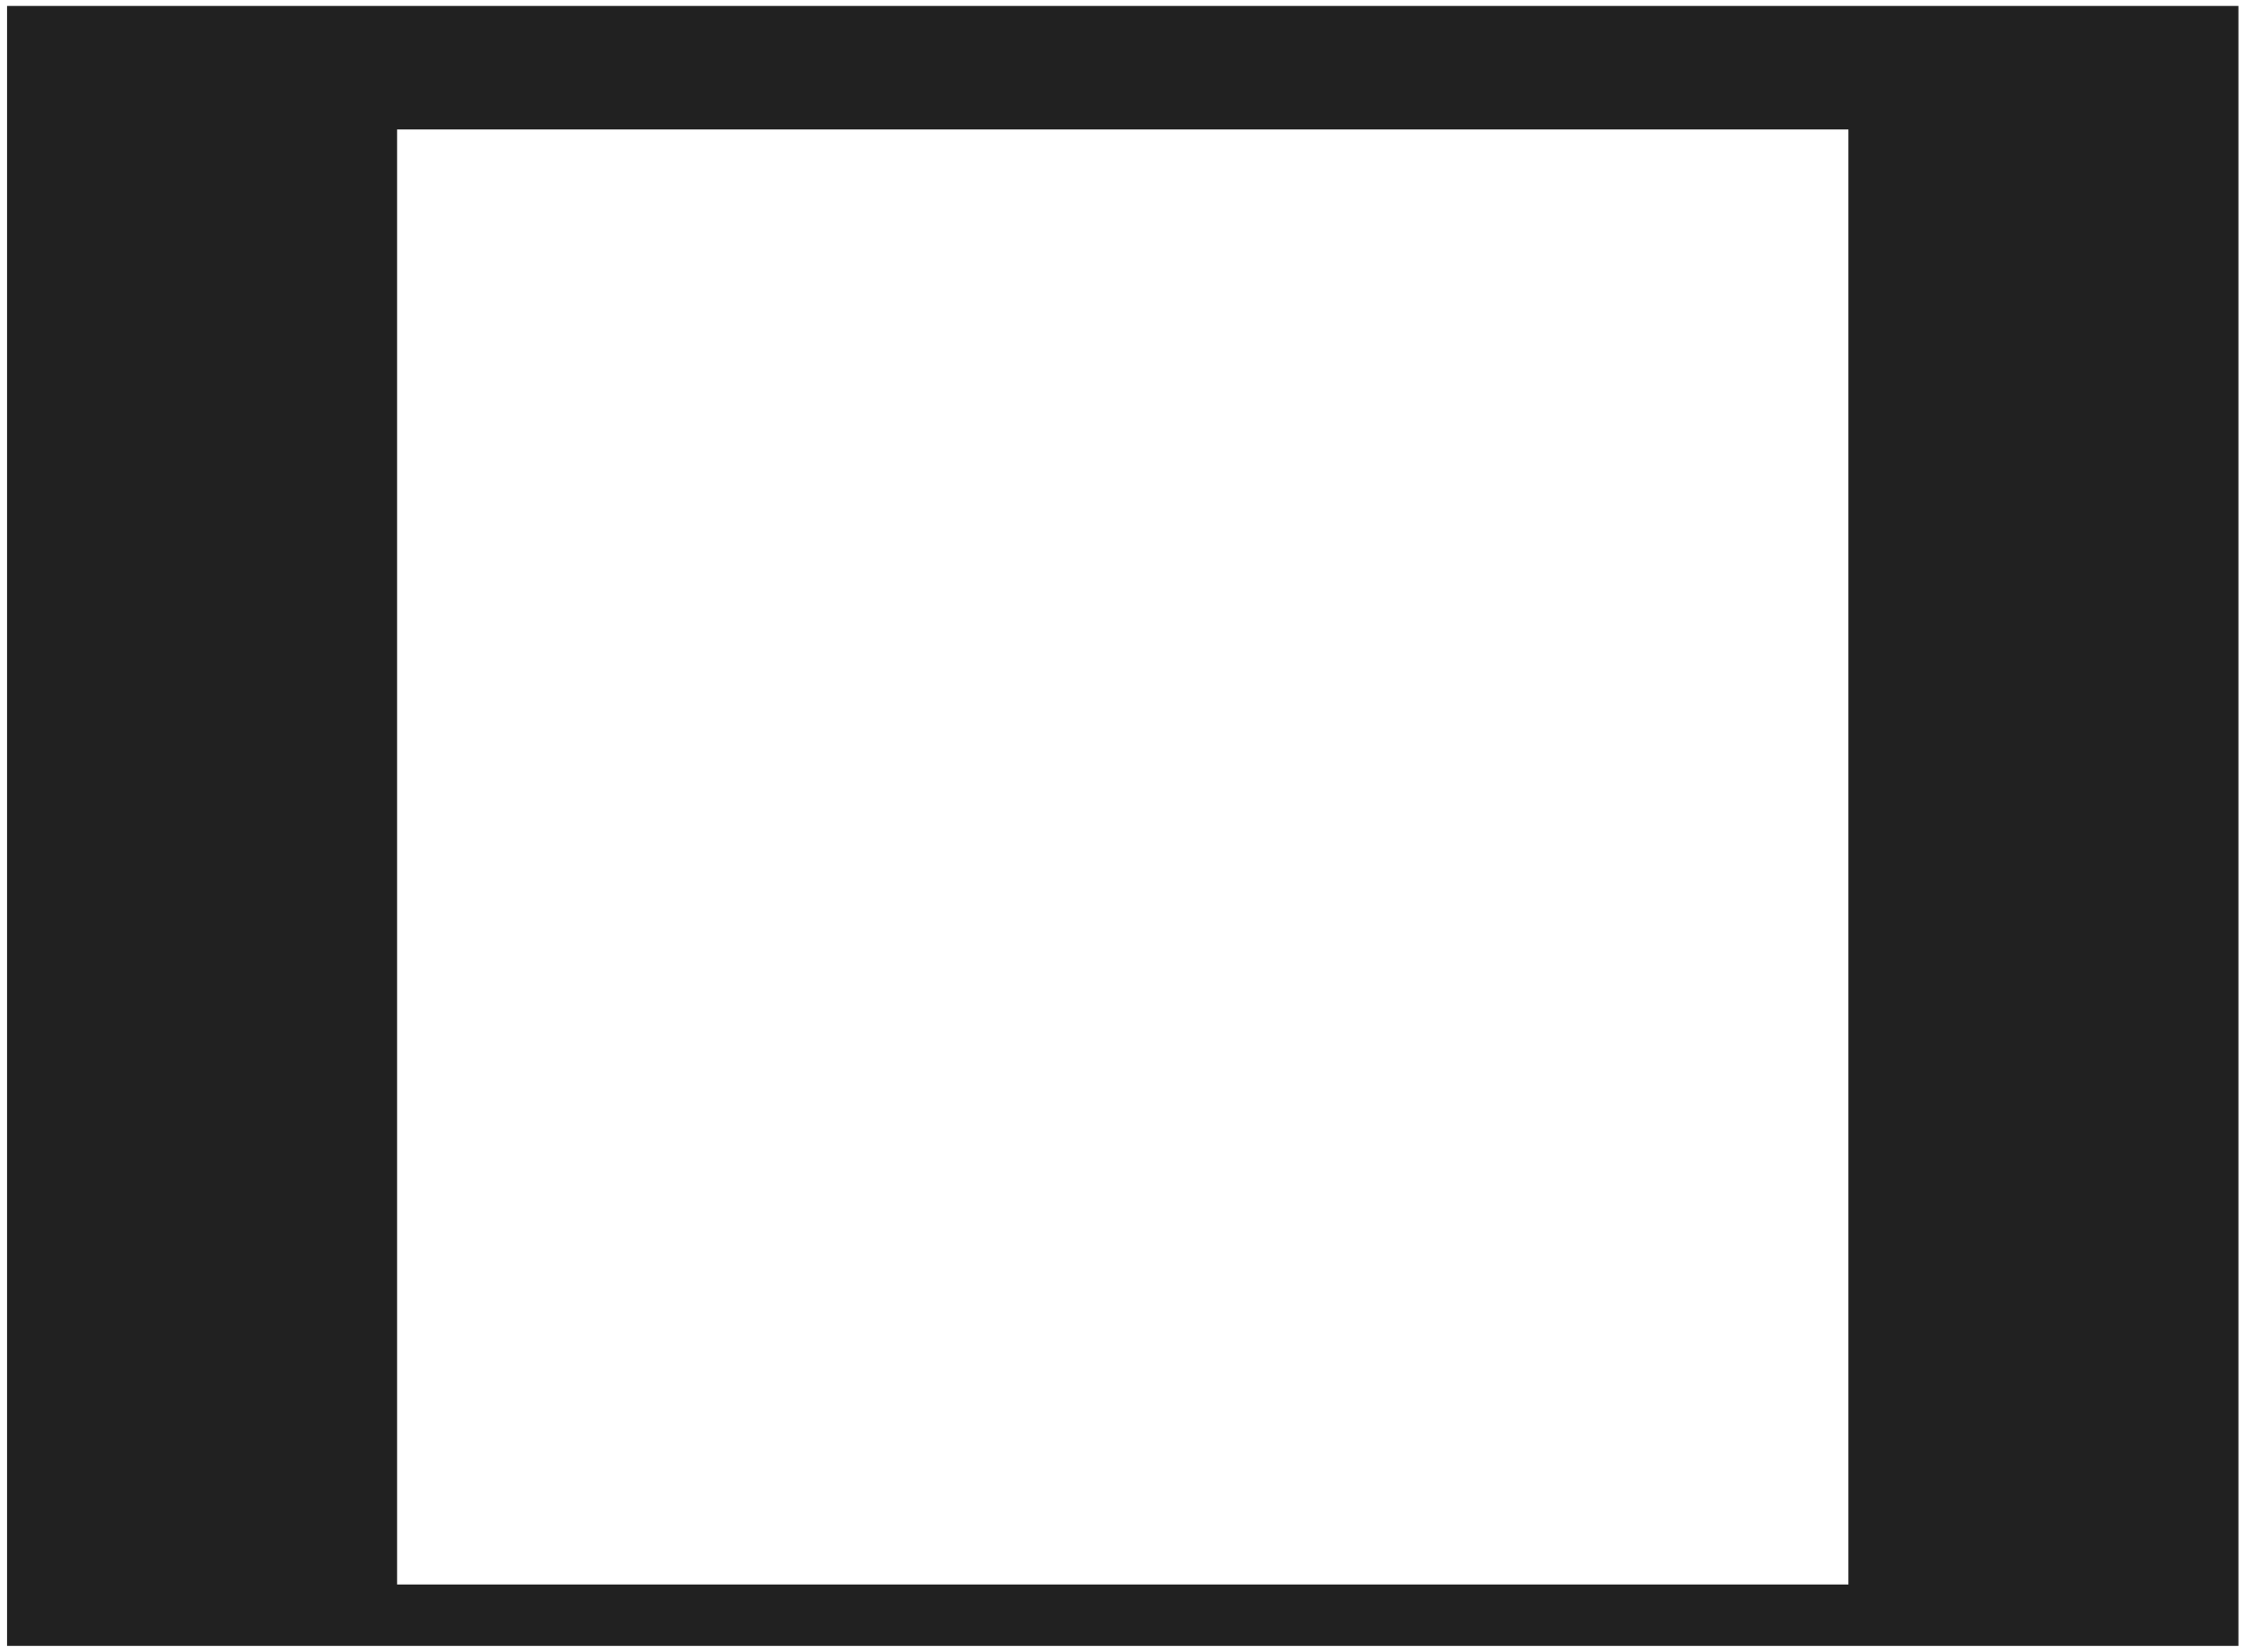 <?xml version="1.0" encoding="UTF-8" standalone="no"?><svg xmlns="http://www.w3.org/2000/svg" xmlns:xlink="http://www.w3.org/1999/xlink" clip-rule="evenodd" stroke-miterlimit="4.00" viewBox="0 0 603 444"><desc>SVG generated by Keynote</desc><defs></defs><g transform="matrix(1.00, 0.00, -0.00, -1.00, 0.0, 444.0)"><path d="M 1.9 442.4 L 1.9 1.6 L 601.5 1.6 L 601.5 442.4 L 1.9 442.4 Z M 106.7 409.2 L 496.7 409.2 L 496.7 18.1 L 106.7 18.1 L 106.7 409.2 Z M 106.7 409.2 " fill="#212121"></path></g></svg>